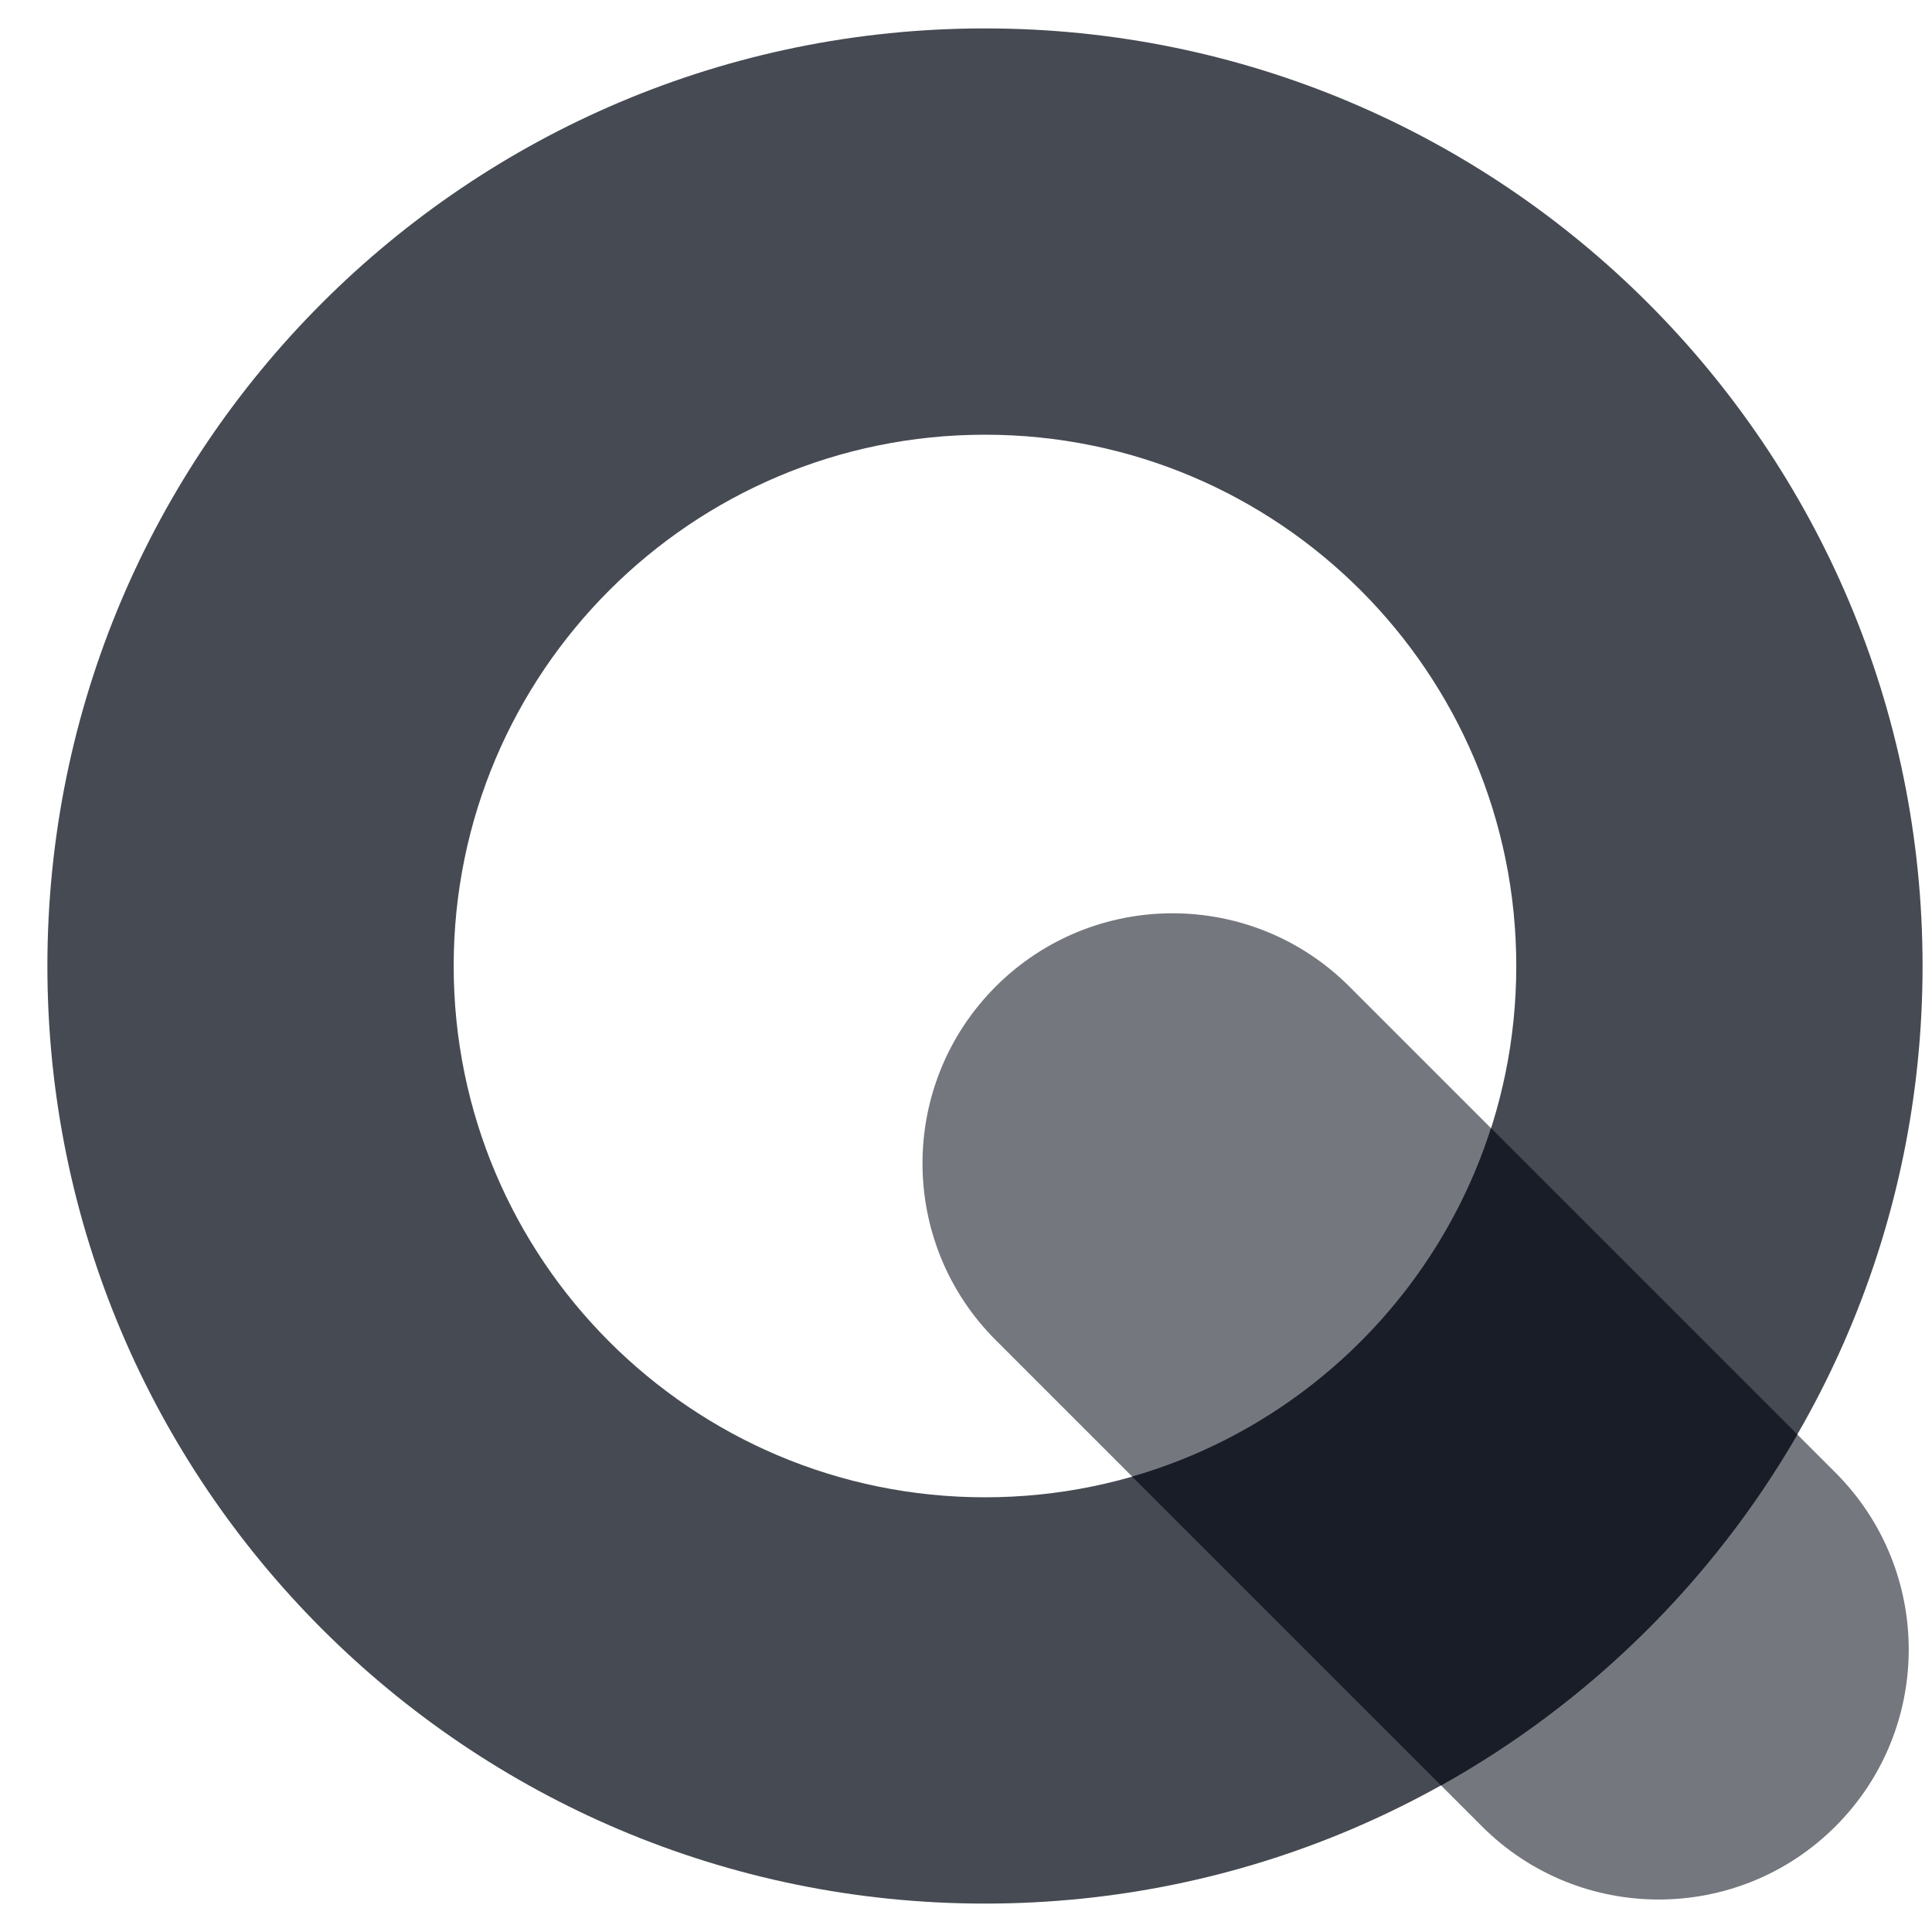 <svg width="34" height="34" viewBox="0 0 34 34" fill="none" xmlns="http://www.w3.org/2000/svg">
<path opacity="0.8" fill-rule="evenodd" clip-rule="evenodd" d="M17.334 26.35C22.498 26.35 26.684 22.164 26.684 17C26.684 11.836 22.498 7.65 17.334 7.65C12.17 7.65 7.984 11.836 7.984 17C7.984 22.164 12.17 26.35 17.334 26.35ZM17.334 33.5C26.446 33.5 33.834 26.113 33.834 17C33.834 7.887 26.446 0.5 17.334 0.5C8.221 0.5 0.834 7.887 0.834 17C0.834 26.113 8.221 33.5 17.334 33.5Z" fill="#181D27"/>
<path opacity="0.6" d="M17.523 17.361C19.242 15.643 22.027 15.643 23.746 17.361L32.302 25.917C34.02 27.636 34.02 30.422 32.302 32.14C30.584 33.858 27.797 33.858 26.079 32.14L17.523 23.584C15.805 21.866 15.805 19.08 17.523 17.361Z" fill="#181D27"/>
<path d="M19.925 25.986L25.36 31.42C27.966 29.966 30.137 27.826 31.63 25.245L26.24 19.855C25.294 22.81 22.917 25.125 19.925 25.986Z" fill="#181D27"/>
</svg>
